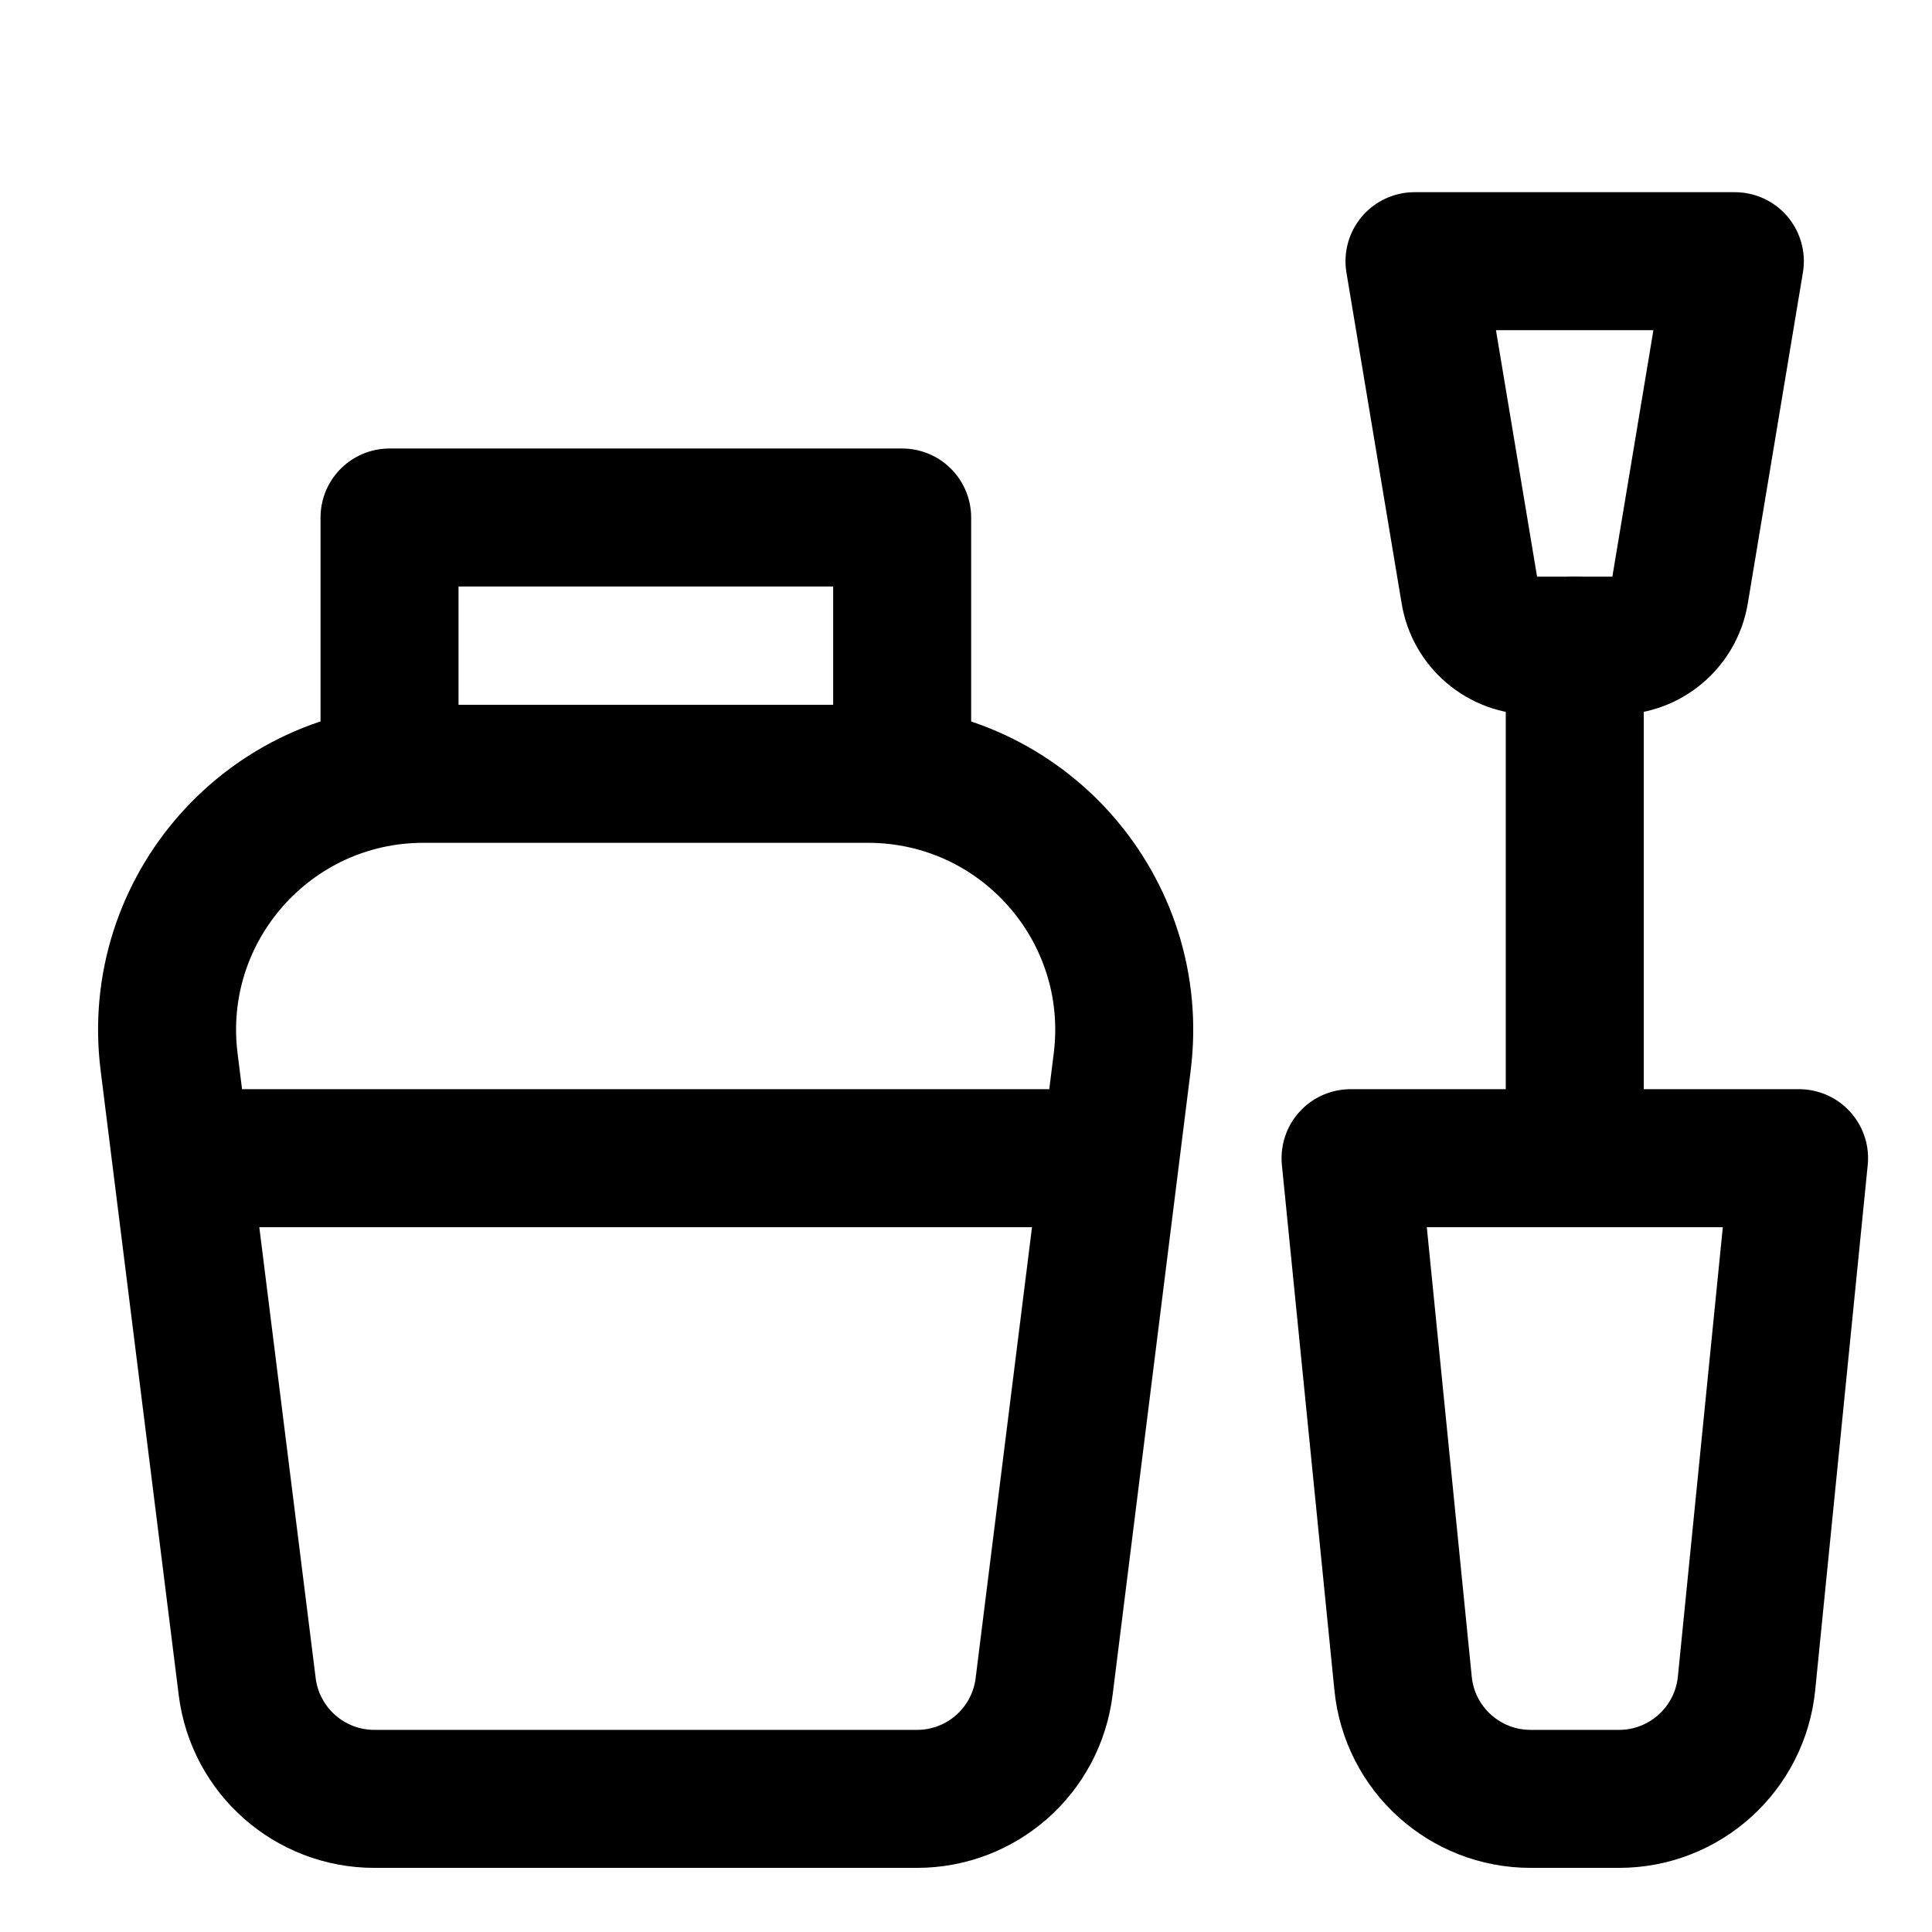 <svg width="21" height="21" viewBox="0 0 21 21" fill="none" xmlns="http://www.w3.org/2000/svg">
<path d="M2.687 18.333L1.838 11.542C1.63 9.879 2.927 8.411 4.603 8.411H9.434C11.11 8.411 12.406 9.879 12.198 11.542L11.349 18.333C11.262 19.03 10.67 19.553 9.967 19.553H4.069C3.367 19.553 2.774 19.03 2.687 18.333Z" stroke="black" stroke-width="1.5" stroke-linecap="round" stroke-linejoin="round"/>
<path d="M14.68 12.589L15.251 18.299C15.322 19.011 15.921 19.553 16.637 19.553H17.598C18.313 19.553 18.912 19.011 18.984 18.299L19.555 12.589H14.68Z" stroke="black" stroke-width="1.5" stroke-linecap="round" stroke-linejoin="round"/>
<path d="M17.117 12.589V7.018" stroke="black" stroke-width="1.5" stroke-linecap="round" stroke-linejoin="round"/>
<path d="M15.975 6.436L15.375 2.839H18.857L18.258 6.436C18.202 6.772 17.911 7.018 17.571 7.018H16.661C16.321 7.018 16.03 6.772 15.975 6.436Z" stroke="black" stroke-width="1.5" stroke-linecap="round" stroke-linejoin="round"/>
<path d="M4.234 8.411V5.625H9.806V8.411" stroke="black" stroke-width="1.5" stroke-linecap="round" stroke-linejoin="round"/>
<path d="M2.145 12.589H11.895" stroke="black" stroke-width="1.5" stroke-linecap="round" stroke-linejoin="round"/>
</svg>
